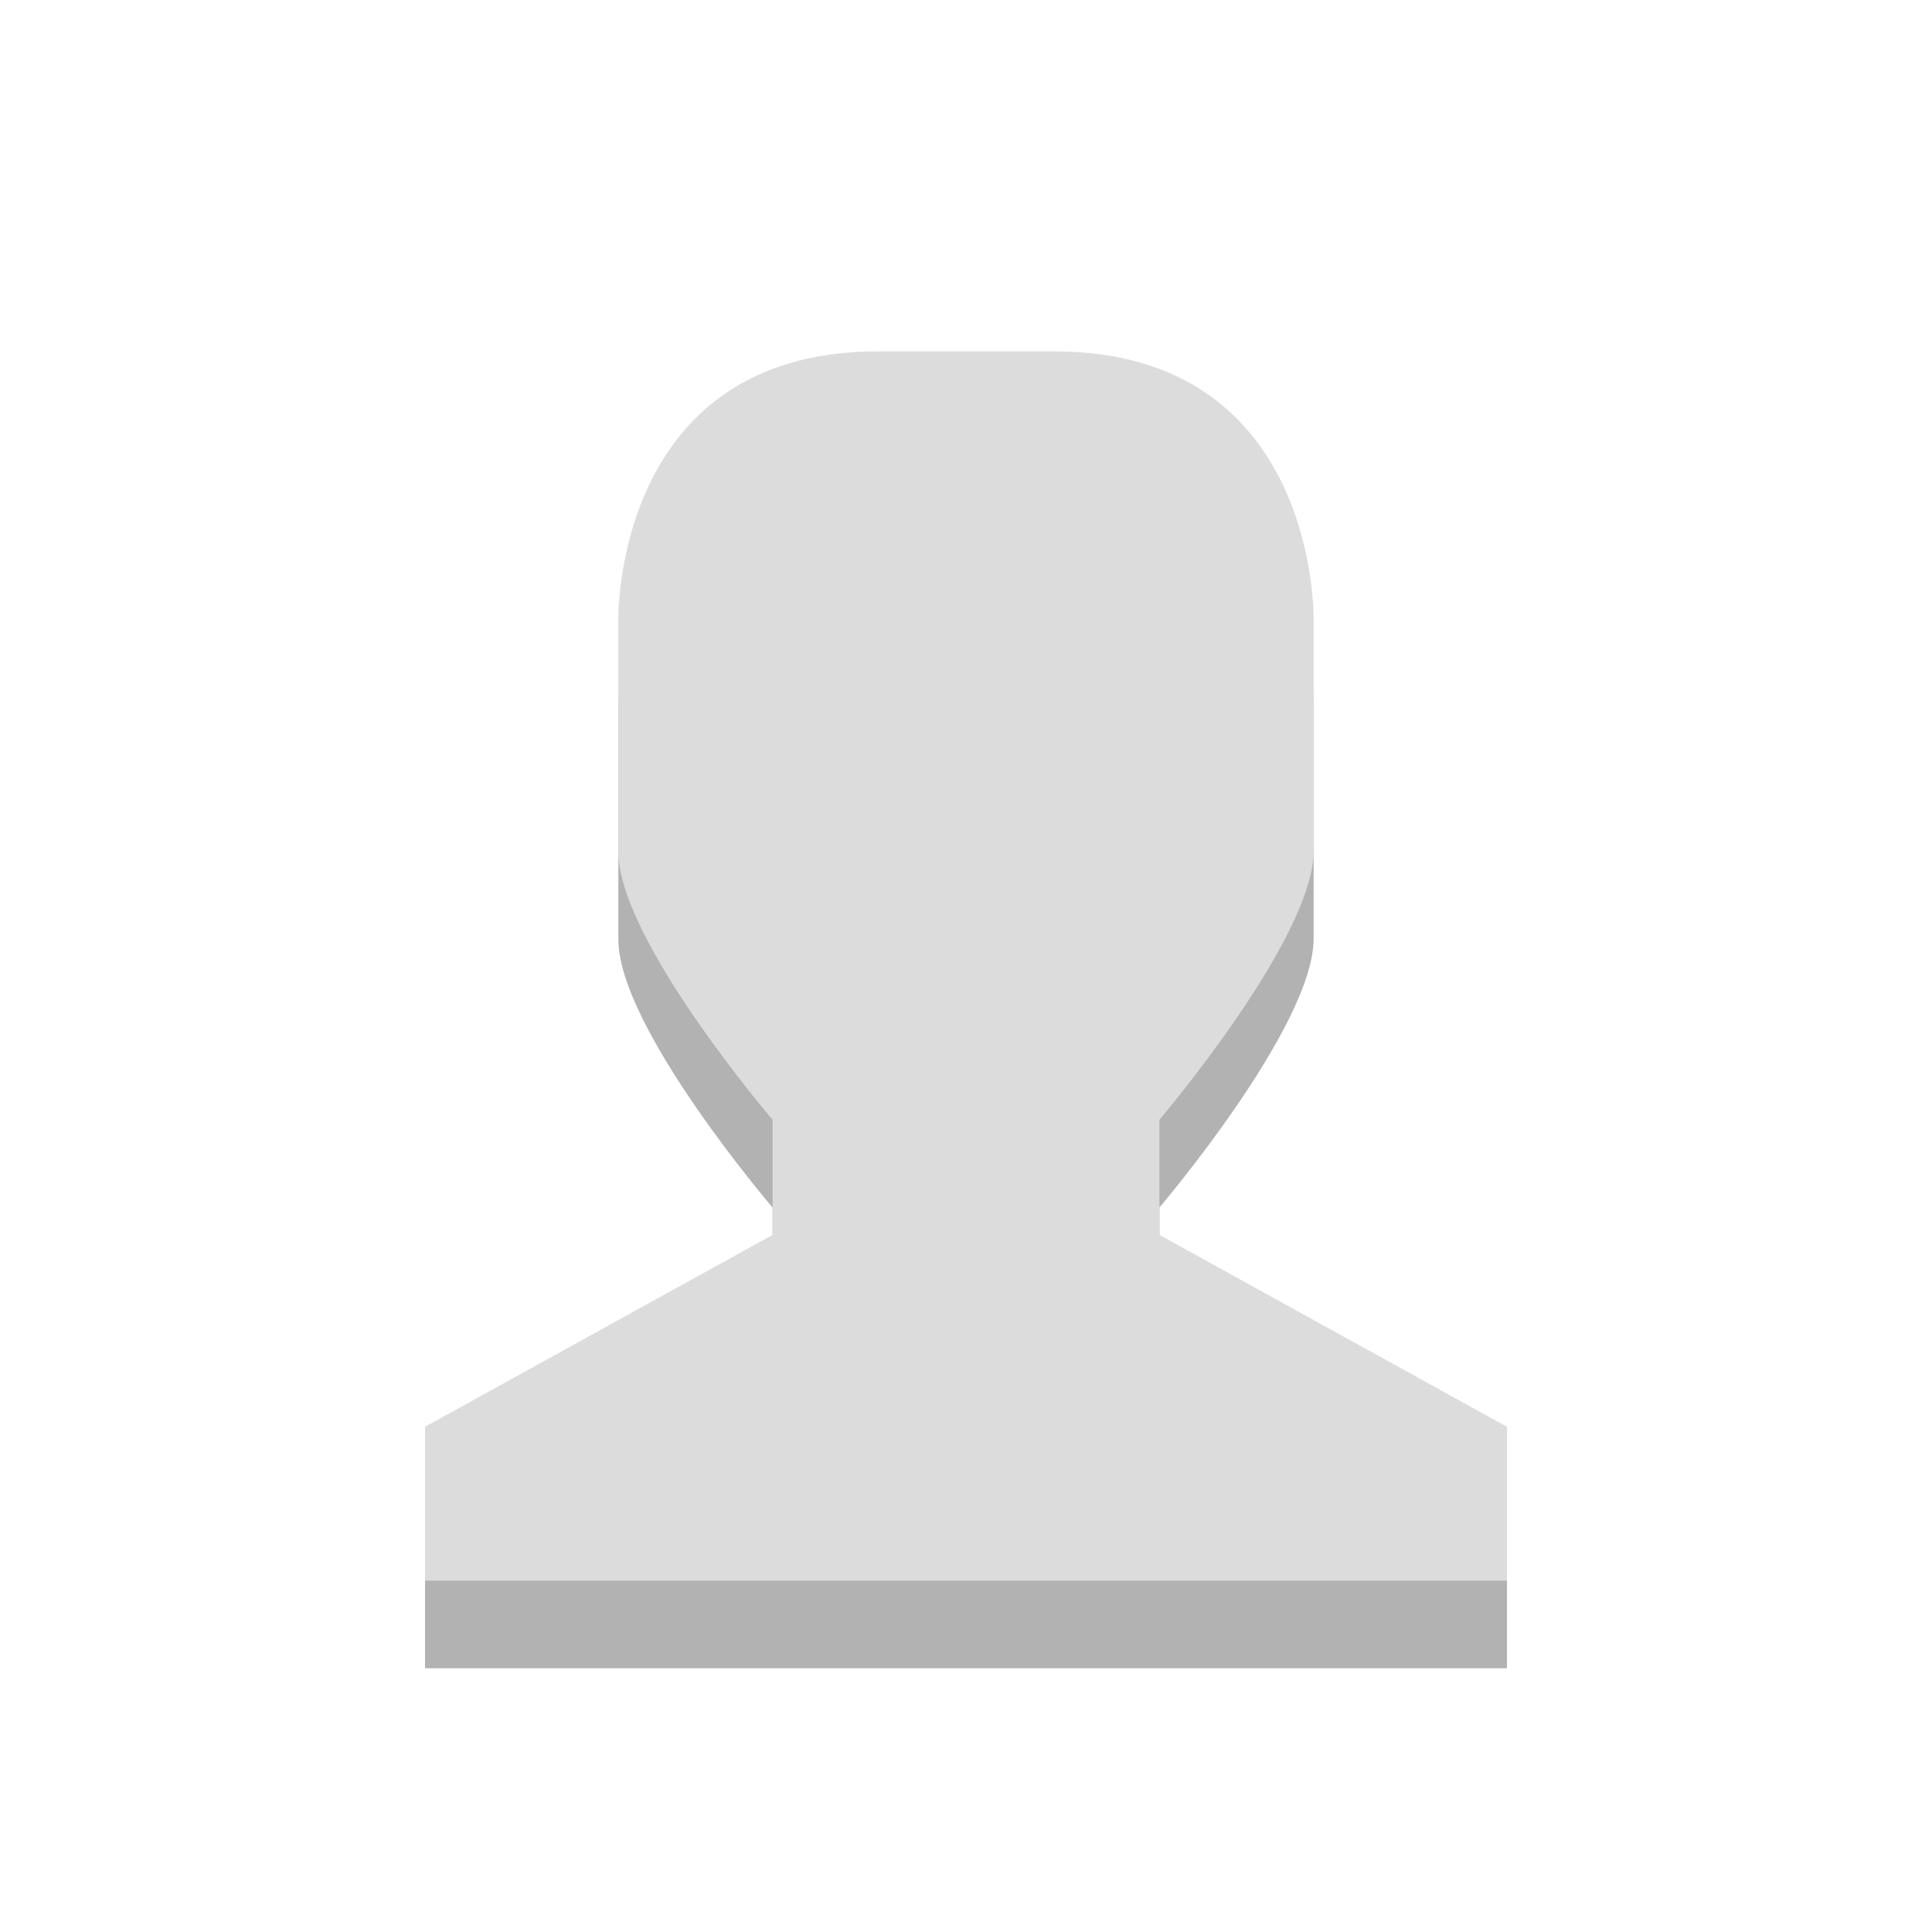 <?xml version="1.0" encoding="UTF-8"?>
<svg xmlns="http://www.w3.org/2000/svg" xmlns:xlink="http://www.w3.org/1999/xlink" width="16px" height="16px" viewBox="0 0 16 16" version="1.1">
<defs>
<filter id="alpha" filterUnits="objectBoundingBox" x="0%" y="0%" width="100%" height="100%">
  <feColorMatrix type="matrix" in="SourceGraphic" values="0 0 0 0 1 0 0 0 0 1 0 0 0 0 1 0 0 0 1 0"/>
</filter>
<mask id="mask0">
  <g filter="url(#alpha)">
<rect x="0" y="0" width="16" height="16" style="fill:rgb(0%,0%,0%);fill-opacity:0.302;stroke:none;"/>
  </g>
</mask>
<clipPath id="clip1">
  <rect width="16" height="16"/>
</clipPath>
<g id="surface7" clip-path="url(#clip1)">
<path style=" stroke:none;fill-rule:nonzero;fill:rgb(0%,0%,0%);fill-opacity:1;" d="M 7.27 3.637 L 8.73 3.637 C 10.926 3.637 10.879 5.863 10.879 5.863 L 10.879 7.773 C 10.879 8.5 9.602 10 9.602 10 L 9.602 10.953 L 12.48 12.547 L 12.48 13.816 L 3.52 13.816 L 3.52 12.547 L 6.398 10.953 L 6.398 10 C 6.398 10 5.113 8.5 5.121 7.773 L 5.121 5.863 C 5.121 5.863 5.074 3.637 7.27 3.637 Z "/>
</g>
</defs>
<g id="surface1">
<use xlink:href="#surface7" mask="url(#mask0)"/>
<path style=" stroke:none;fill-rule:nonzero;fill:rgb(86.275%,86.275%,86.275%);fill-opacity:1;" d="M 7.27 2.91 L 8.73 2.91 C 10.926 2.91 10.879 5.137 10.879 5.137 L 10.879 7.047 C 10.879 7.773 9.602 9.273 9.602 9.273 L 9.602 10.227 L 12.48 11.816 L 12.48 13.09 L 3.52 13.09 L 3.52 11.816 L 6.398 10.227 L 6.398 9.273 C 6.398 9.273 5.113 7.773 5.121 7.047 L 5.121 5.137 C 5.121 5.137 5.074 2.91 7.27 2.91 Z "/>
</g>
</svg>
